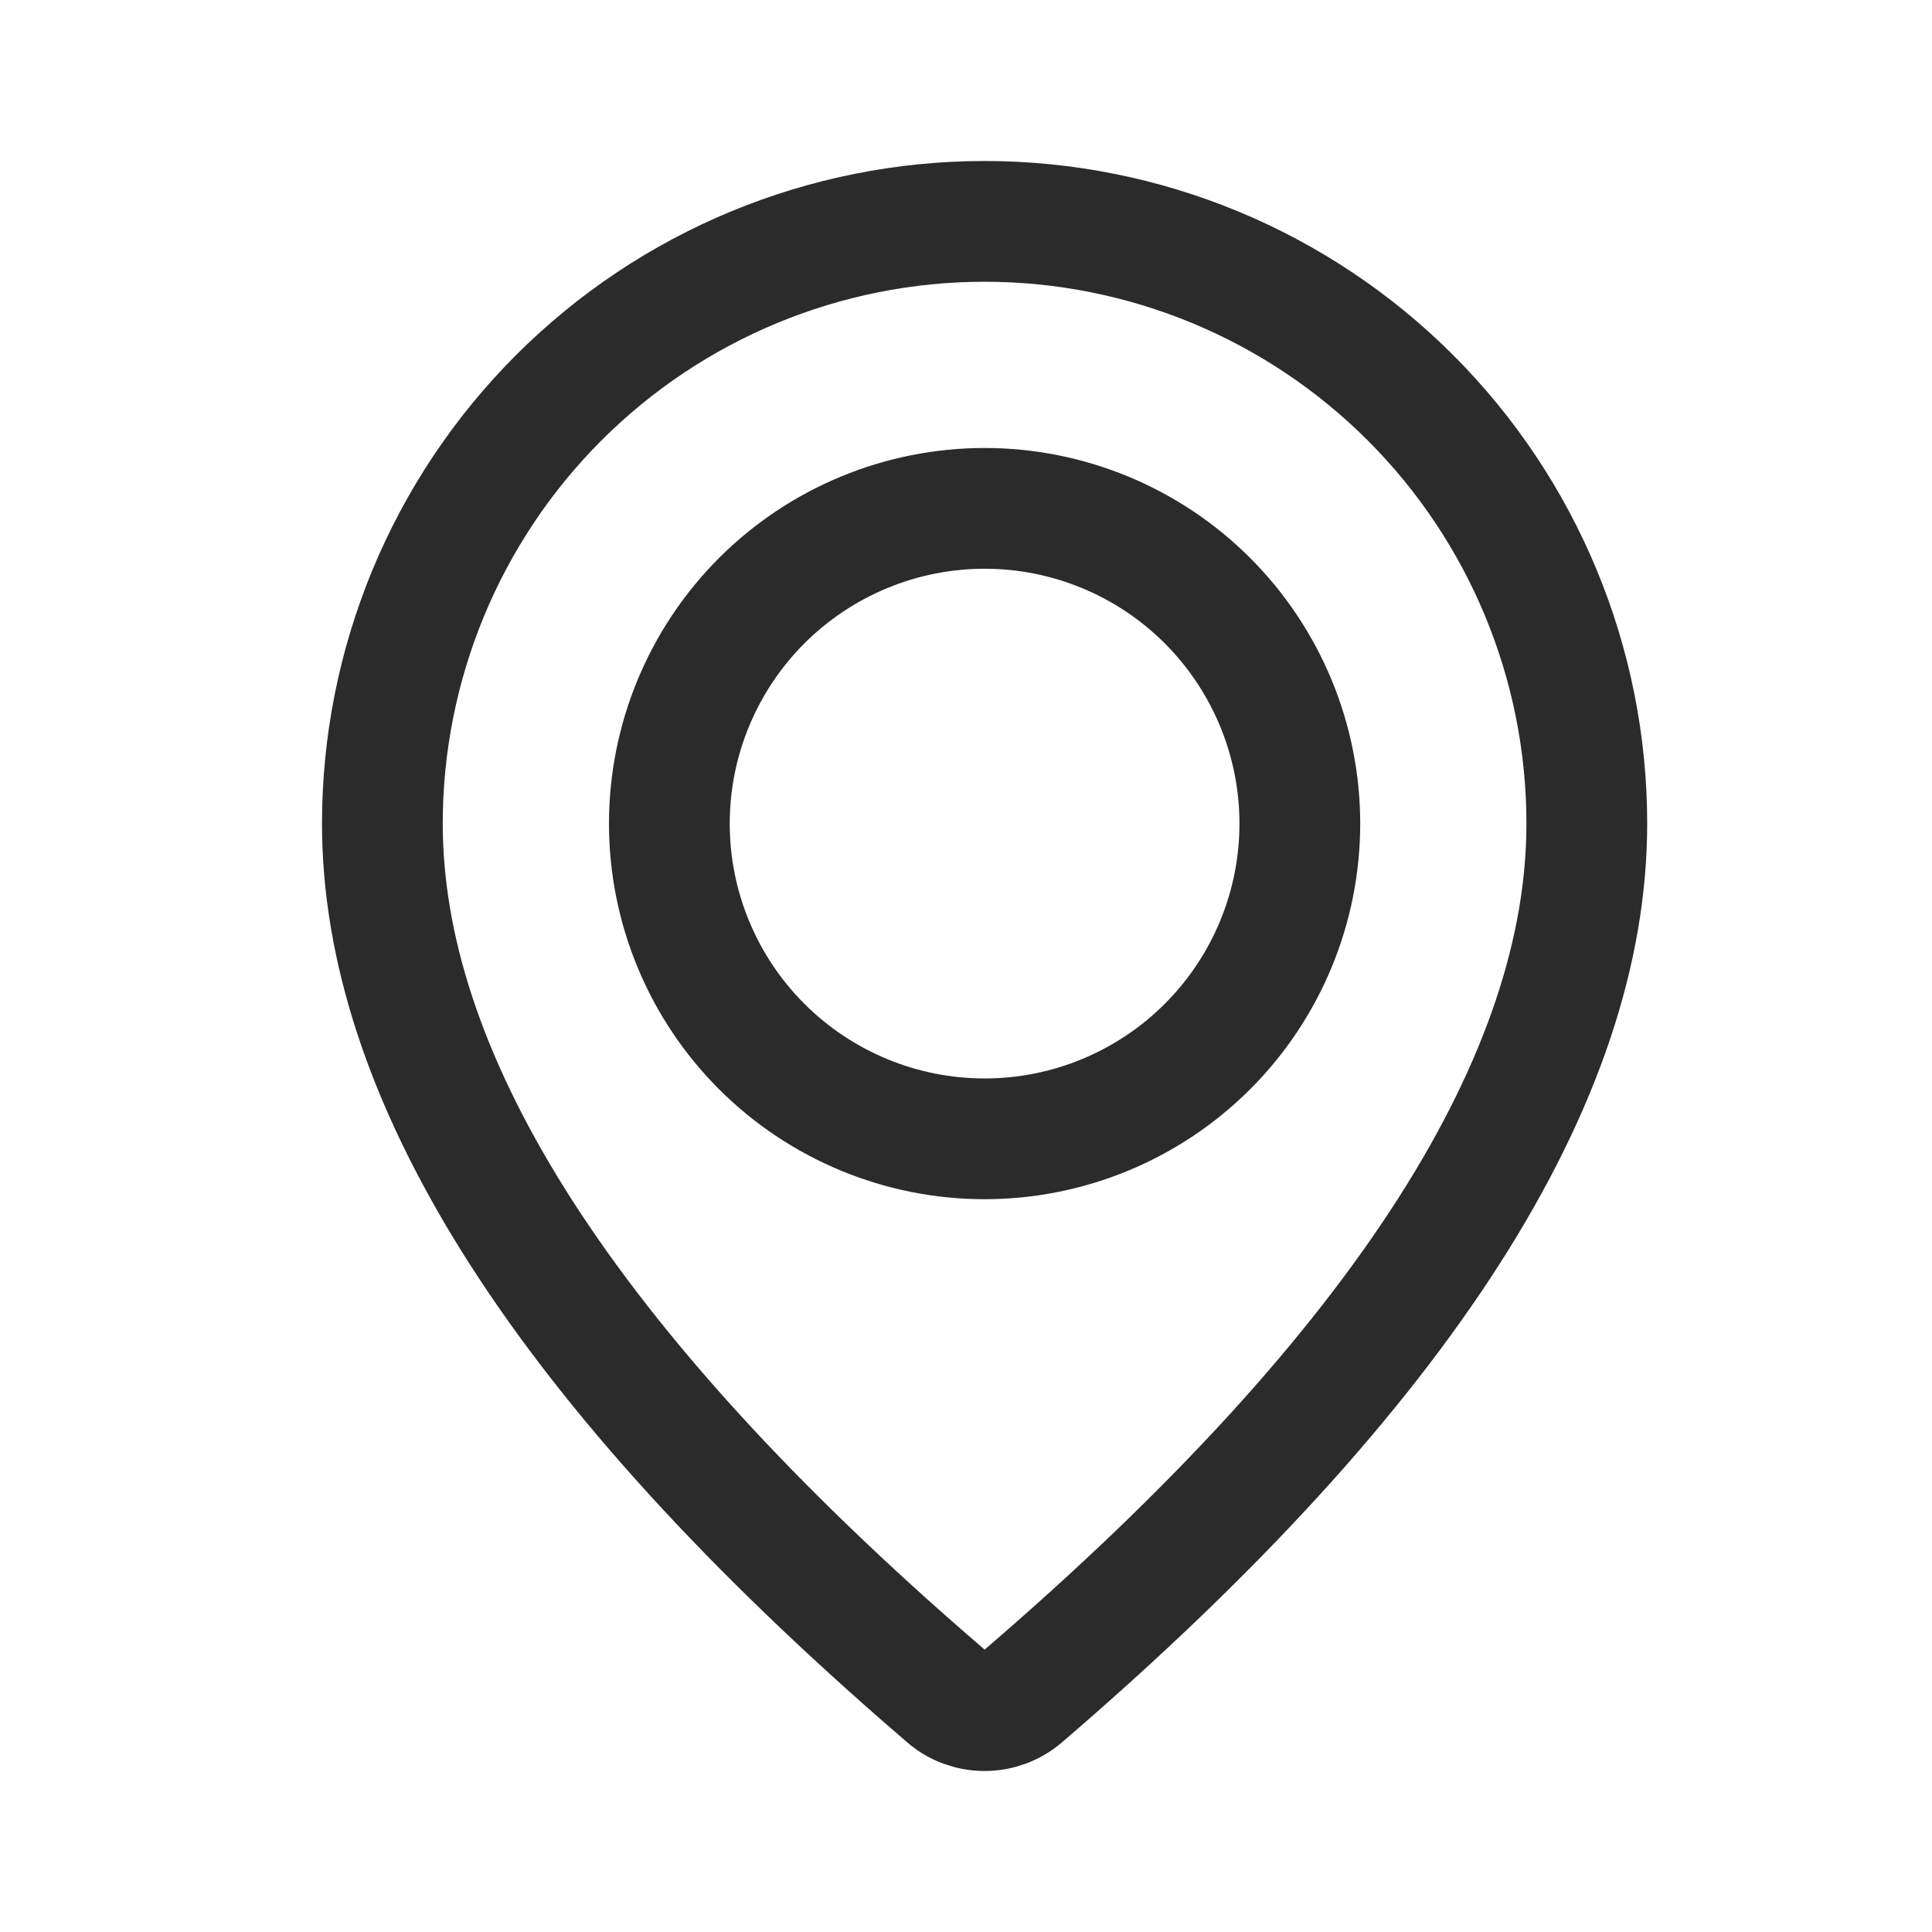 <svg width="24" height="24" viewBox="0 0 24 24" fill="none" xmlns="http://www.w3.org/2000/svg">
<path d="M12.705 21.074L12.705 21.074C12.573 21.188 12.404 21.25 12.23 21.25C12.056 21.25 11.888 21.188 11.757 21.074C11.756 21.074 11.756 21.074 11.756 21.073L11.441 20.8C11.441 20.8 11.44 20.8 11.44 20.799C6.866 16.797 4.75 13.291 4.75 10.231C4.75 8.247 5.538 6.344 6.941 4.941C8.344 3.538 10.247 2.75 12.231 2.75C14.215 2.75 16.118 3.538 17.521 4.941C18.924 6.344 19.712 8.247 19.712 10.231C19.712 13.362 17.496 16.96 12.705 21.074ZM12.231 6.315C11.193 6.315 10.197 6.728 9.462 7.462C8.728 8.197 8.315 9.193 8.315 10.231C8.315 11.27 8.728 12.266 9.462 13C10.197 13.734 11.193 14.147 12.231 14.147C13.27 14.147 14.266 13.734 15 13C15.734 12.266 16.147 11.27 16.147 10.231C16.147 9.193 15.734 8.197 15 7.462C14.266 6.728 13.27 6.315 12.231 6.315Z" stroke="#2B2B2B" stroke-width="1.5"/>
</svg>
